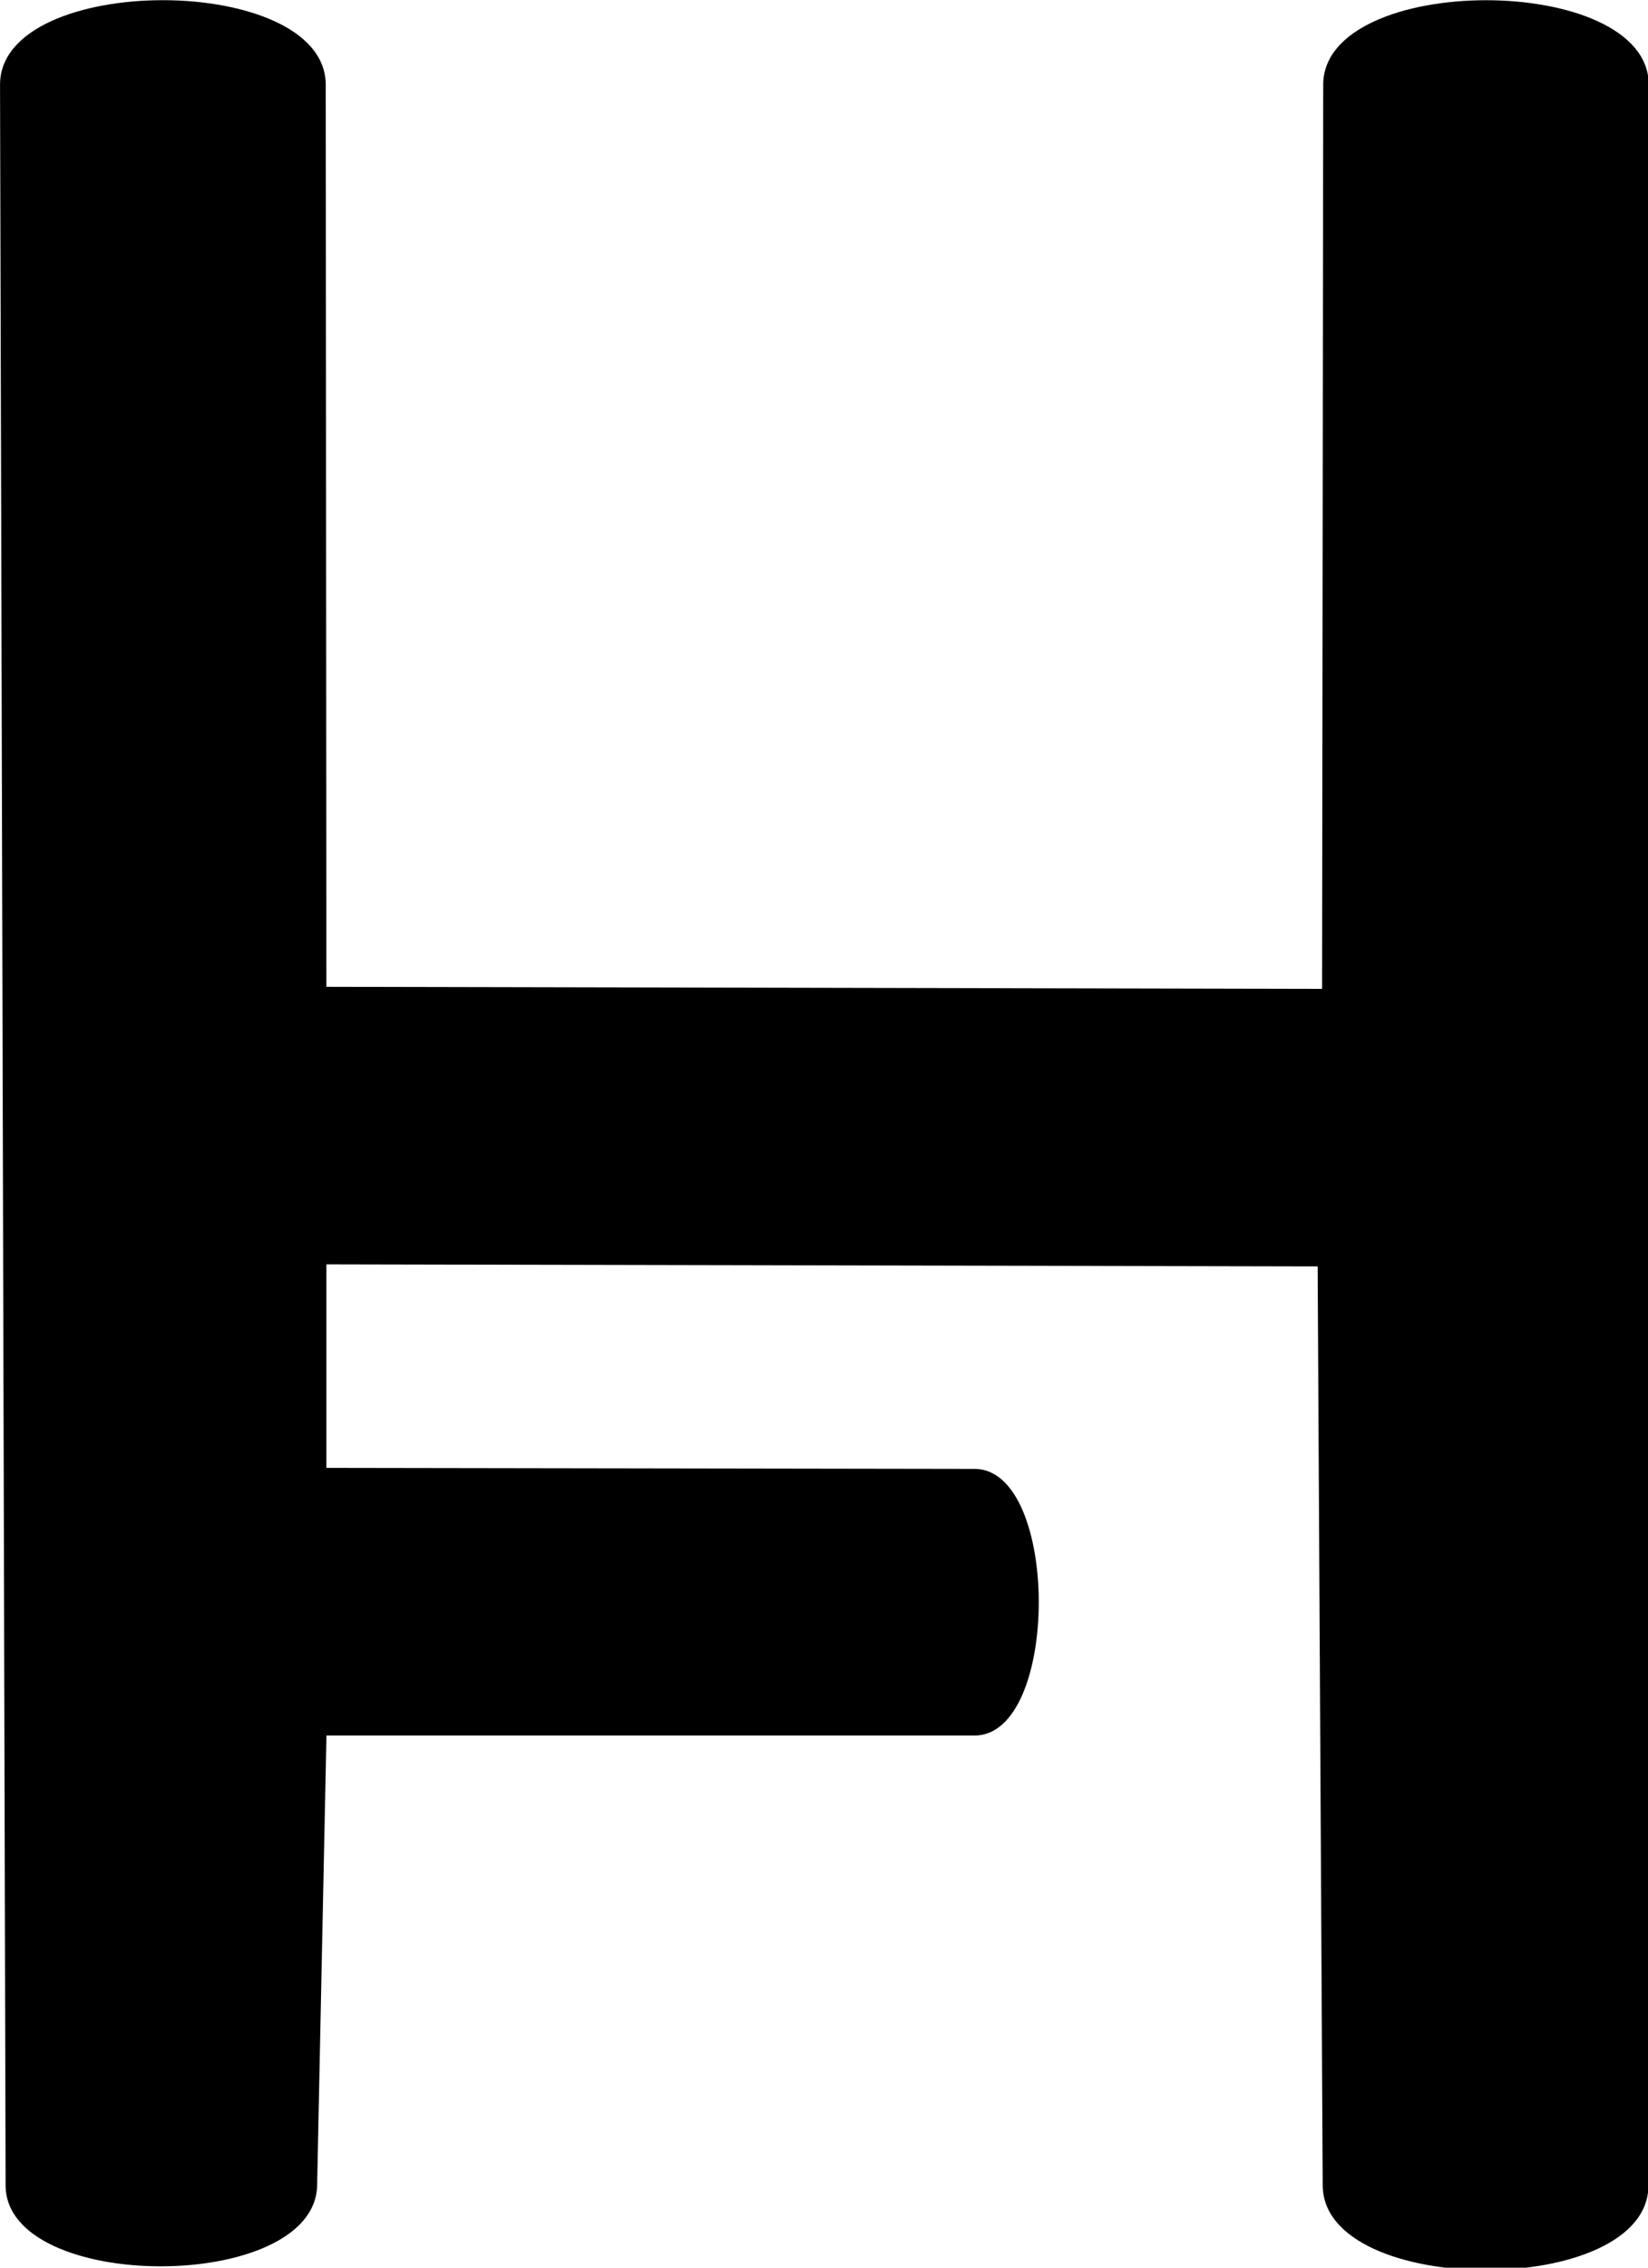 <?xml version="1.0" encoding="UTF-8" standalone="no"?>
<svg
   version="1.1"
   width="400"
   height="550"
   style="clip-rule:evenodd;fill-rule:evenodd;image-rendering:optimizeQuality;shape-rendering:geometricPrecision;text-rendering:geometricPrecision"
   id="svg701"
   sodipodi:docname="h.svg"
   inkscape:version="1.1.2 (0a00cf5339, 2022-02-04)"
   xmlns:inkscape="http://www.inkscape.org/namespaces/inkscape"
   xmlns:sodipodi="http://sodipodi.sourceforge.net/DTD/sodipodi-0.dtd"
   xmlns="http://www.w3.org/2000/svg"
   xmlns:svg="http://www.w3.org/2000/svg">
  <defs
     id="defs705" />
  <sodipodi:namedview
     id="namedview703"
     pagecolor="#ffffff"
     bordercolor="#000000"
     borderopacity="0.25"
     inkscape:showpageshadow="2"
     inkscape:pageopacity="0.0"
     inkscape:pagecheckerboard="0"
     inkscape:deskcolor="#d1d1d1"
     showgrid="false"
     inkscape:zoom="0.49555913"
     inkscape:cx="278.47333"
     inkscape:cy="413.67415"
     inkscape:window-width="1125"
     inkscape:window-height="1011"
     inkscape:window-x="960"
     inkscape:window-y="32"
     inkscape:window-maximized="0"
     inkscape:current-layer="g699"
     inkscape:pageshadow="2" />
  <g
     id="g699"
     transform="matrix(0.54,0,0,0.48,-21.591,-47.274)">
    <path
       style="opacity:1;stroke-width:1.02"
       fill="#000000"
       d="M 42.503,1202.77 40,141.321 c -0.134,-56.985 146.355,-56.985 146.391,0 l 0.29,455.795 447.555,1.039 0.501,-456.834 c 0.062,-56.96 146.333,-56.96 146.325,0 l -0.144,1061.448 c -0.008,56.992 -146.129,56.991 -146.408,0 l -2.276,-464.377 -445.552,-1.039 v 102.84 l 291.362,0.519 c 38.453,0.069 38.453,134.718 0,134.718 H 186.711 l -4.188,227.338 c -1.004,54.493 -139.891,54.505 -140.02,0 z"
       id="path697"
       sodipodi:nodetypes="sssccsssscccsscss" />
  </g>
</svg>
